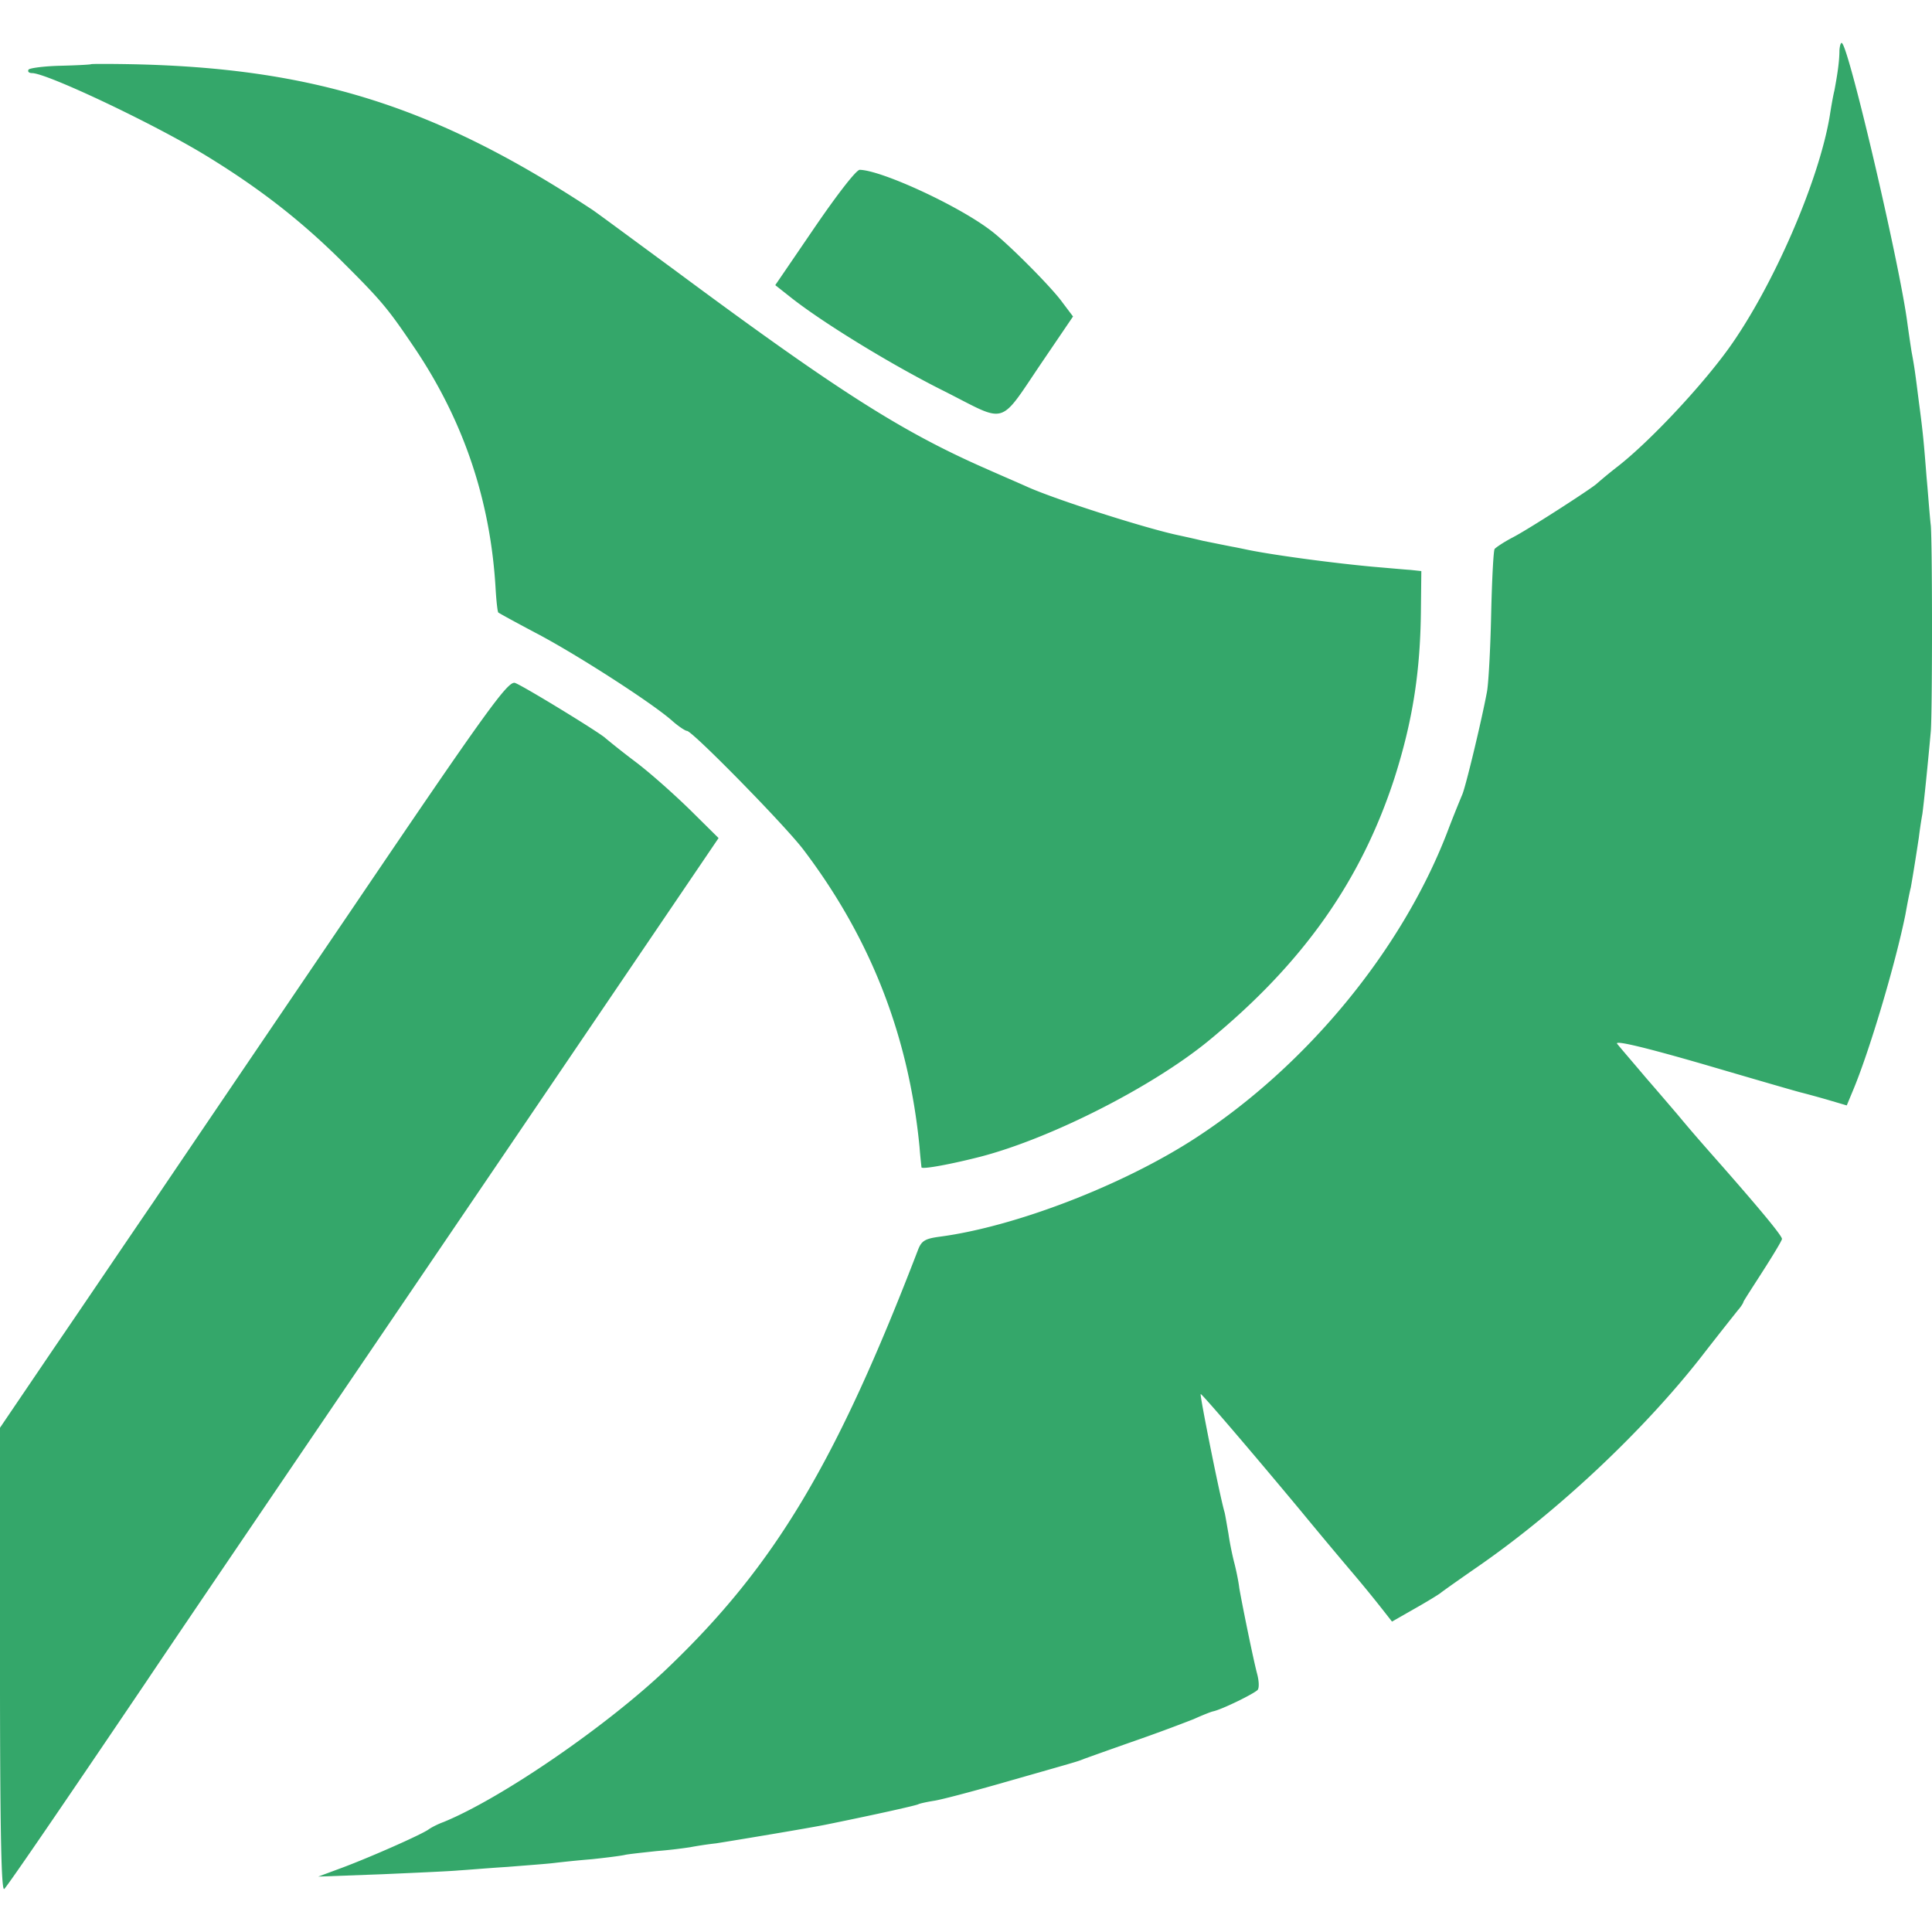 <svg viewBox="0 0 90 90" xmlns="http://www.w3.org/2000/svg"><path d="m14.823 87.419 2.965-.109c1.635-.072 3.252-.144 3.594-.18.34-.018 1.365-.108 2.245-.162.899-.072 1.87-.144 2.157-.18a53.748 53.748 0 0 1 1.796-.18c.643-.067 1.27-.148 1.48-.189l.048-.01c.143-.036.826-.108 1.49-.18a22.043 22.043 0 0 0 1.564-.18c.18-.036.719-.127 1.204-.18.808-.127 4.402-.722 5.175-.884 2.39-.486 4.15-.883 4.24-.937.072-.036.395-.108.737-.162.323-.049 1.622-.39 3.018-.786l.467-.134c2.965-.845 3.165-.902 3.379-.985l.04-.015.067-.027c.144-.054 1.204-.433 2.336-.83a80.433 80.433 0 0 0 2.785-1.027c.395-.18.808-.342.898-.36.432-.09 1.995-.865 2.085-1.01.071-.108.053-.432-.036-.756-.18-.685-.701-3.245-.827-3.984-.036-.306-.144-.83-.233-1.172-.09-.342-.216-.955-.27-1.351-.072-.397-.144-.848-.18-.992-.094-.315-.33-1.403-.56-2.53l-.098-.484c-.258-1.285-.483-2.483-.456-2.501.03-.046 2.144 2.42 4.301 5.006l.35.42a274.165 274.165 0 0 0 2.392 2.865 58.715 58.715 0 0 1 1.474 1.803l.395.504 1.042-.595c.575-.324 1.132-.666 1.222-.739.108-.09.952-.685 1.887-1.333 3.665-2.56 7.564-6.237 10.223-9.626.809-1.045 1.6-2.036 1.743-2.217.144-.162.252-.342.252-.378 0-.034.36-.586.802-1.275l.096-.15c.485-.756.899-1.441.899-1.513 0-.144-.917-1.262-2.785-3.389-.953-1.081-1.384-1.568-2.103-2.433a421.8 421.8 0 0 0-1.057-1.232l-.278-.321a287.91 287.91 0 0 0-.138-.16c-.593-.703-1.186-1.387-1.312-1.55-.161-.18 1.114.108 4.043.956 2.336.685 4.384 1.28 4.546 1.315.144.036.683.18 1.186.325l.916.27.27-.649c.772-1.82 1.994-5.93 2.461-8.237.09-.505.198-1.063.252-1.262.044-.244.13-.754.217-1.308l.066-.42.094-.615c.036-.306.108-.793.162-1.081.072-.523.251-2.272.395-3.876.033-.478.05-2.293.054-4.224v-1.09c-.003-1.933-.021-3.753-.054-4.239-.034-.287-.076-.8-.12-1.34l-.038-.464a71.887 71.887 0 0 0-.04-.449c-.125-1.586-.161-2.037-.359-3.515-.162-1.28-.198-1.586-.341-2.343a79.47 79.47 0 0 1-.198-1.352c-.36-2.74-2.677-12.653-3.036-13.014-.054-.072-.108.09-.126.325 0 .504-.09 1.1-.234 1.874-.072.289-.162.83-.215 1.172-.504 3.046-2.642 7.949-4.69 10.815-1.294 1.802-3.701 4.362-5.175 5.515a22.03 22.03 0 0 0-.988.811c-.102.103-.954.671-1.852 1.247l-.386.246c-.706.447-1.379.859-1.679 1.013-.413.216-.79.469-.844.54-.054.073-.126 1.46-.162 3.083-.036 1.622-.126 3.244-.198 3.587-.233 1.262-.988 4.416-1.15 4.776a58.93 58.93 0 0 0-.718 1.803c-2.12 5.461-6.523 10.815-11.697 14.185-3.378 2.2-8.391 4.128-11.895 4.597-.683.09-.862.18-1.024.576-3.827 9.968-6.684 14.745-11.679 19.521-2.767 2.65-7.708 6.057-10.44 7.174-.25.09-.574.252-.718.36-.413.27-2.66 1.262-3.953 1.749l-1.168.433ZM45.71 53.874c3.288-.865 7.96-3.244 10.565-5.37 4.402-3.606 7.133-7.463 8.696-12.294.845-2.667 1.204-4.957 1.222-7.913l.018-1.694-.503-.054c-.288-.018-1.06-.09-1.707-.144-1.779-.162-4.384-.505-5.696-.757-.198-.036-.593-.126-.898-.18-.288-.055-.899-.18-1.348-.27l-.303-.072c-.353-.082-.685-.153-.81-.181-1.492-.307-5.679-1.64-7.062-2.253-.395-.18-1.24-.541-1.887-.83-3.953-1.73-6.917-3.604-14.572-9.282-1.94-1.424-3.665-2.704-3.863-2.83C20.25 4.937 14.554 3.153 6.055 2.99a80.212 80.212 0 0 0-.996-.012h-.492c-.2.002-.32.006-.327.013-.018.018-.664.054-1.42.072-.772.018-1.436.108-1.49.18-.054.09.018.162.161.162.683 0 5.606 2.325 8.068 3.821 2.425 1.478 4.348 2.956 6.253 4.831 1.994 1.983 2.245 2.29 3.557 4.236 2.246 3.37 3.486 7.048 3.72 11.157.035.577.09 1.064.125 1.082.034.034.768.435 1.678.918l.173.091c1.869.991 5.372 3.245 6.27 4.056.288.252.594.45.665.45.13 0 1.331 1.162 2.585 2.444l.565.582c.997 1.036 1.93 2.05 2.277 2.508 3.144 4.146 4.905 8.688 5.408 13.843.036.487.09.92.09.955.036.108 1.455-.162 2.785-.505Zm2.893-37.094 1.383-2.037-.503-.667c-.503-.703-2.57-2.776-3.324-3.335-1.527-1.171-5.103-2.812-6.11-2.83-.16 0-1.041 1.136-2.101 2.686l-1.833 2.686.683.54c1.491 1.19 4.761 3.19 7.187 4.399 3 1.514 2.497 1.676 4.618-1.442ZM.198 87.995c.18-.18 2.587-3.695 6.522-9.517l.126-.187.191-.285c2.05-3.044 4.974-7.344 16.752-24.69l9.685-14.276-1.33-1.316c-.737-.72-1.886-1.748-2.587-2.27a39.97 39.97 0 0 1-1.348-1.064c-.197-.217-3.88-2.47-4.222-2.578-.324-.09-1.276 1.208-7.547 10.473l-.713 1.05-.715 1.053c-3.49 5.142-6.87 10.127-7.897 11.65-1.186 1.73-3.252 4.794-4.635 6.813L0 66.51v12.423c.008 6.463.064 9.196.198 9.062Z" fill="#34A76A"/></svg>